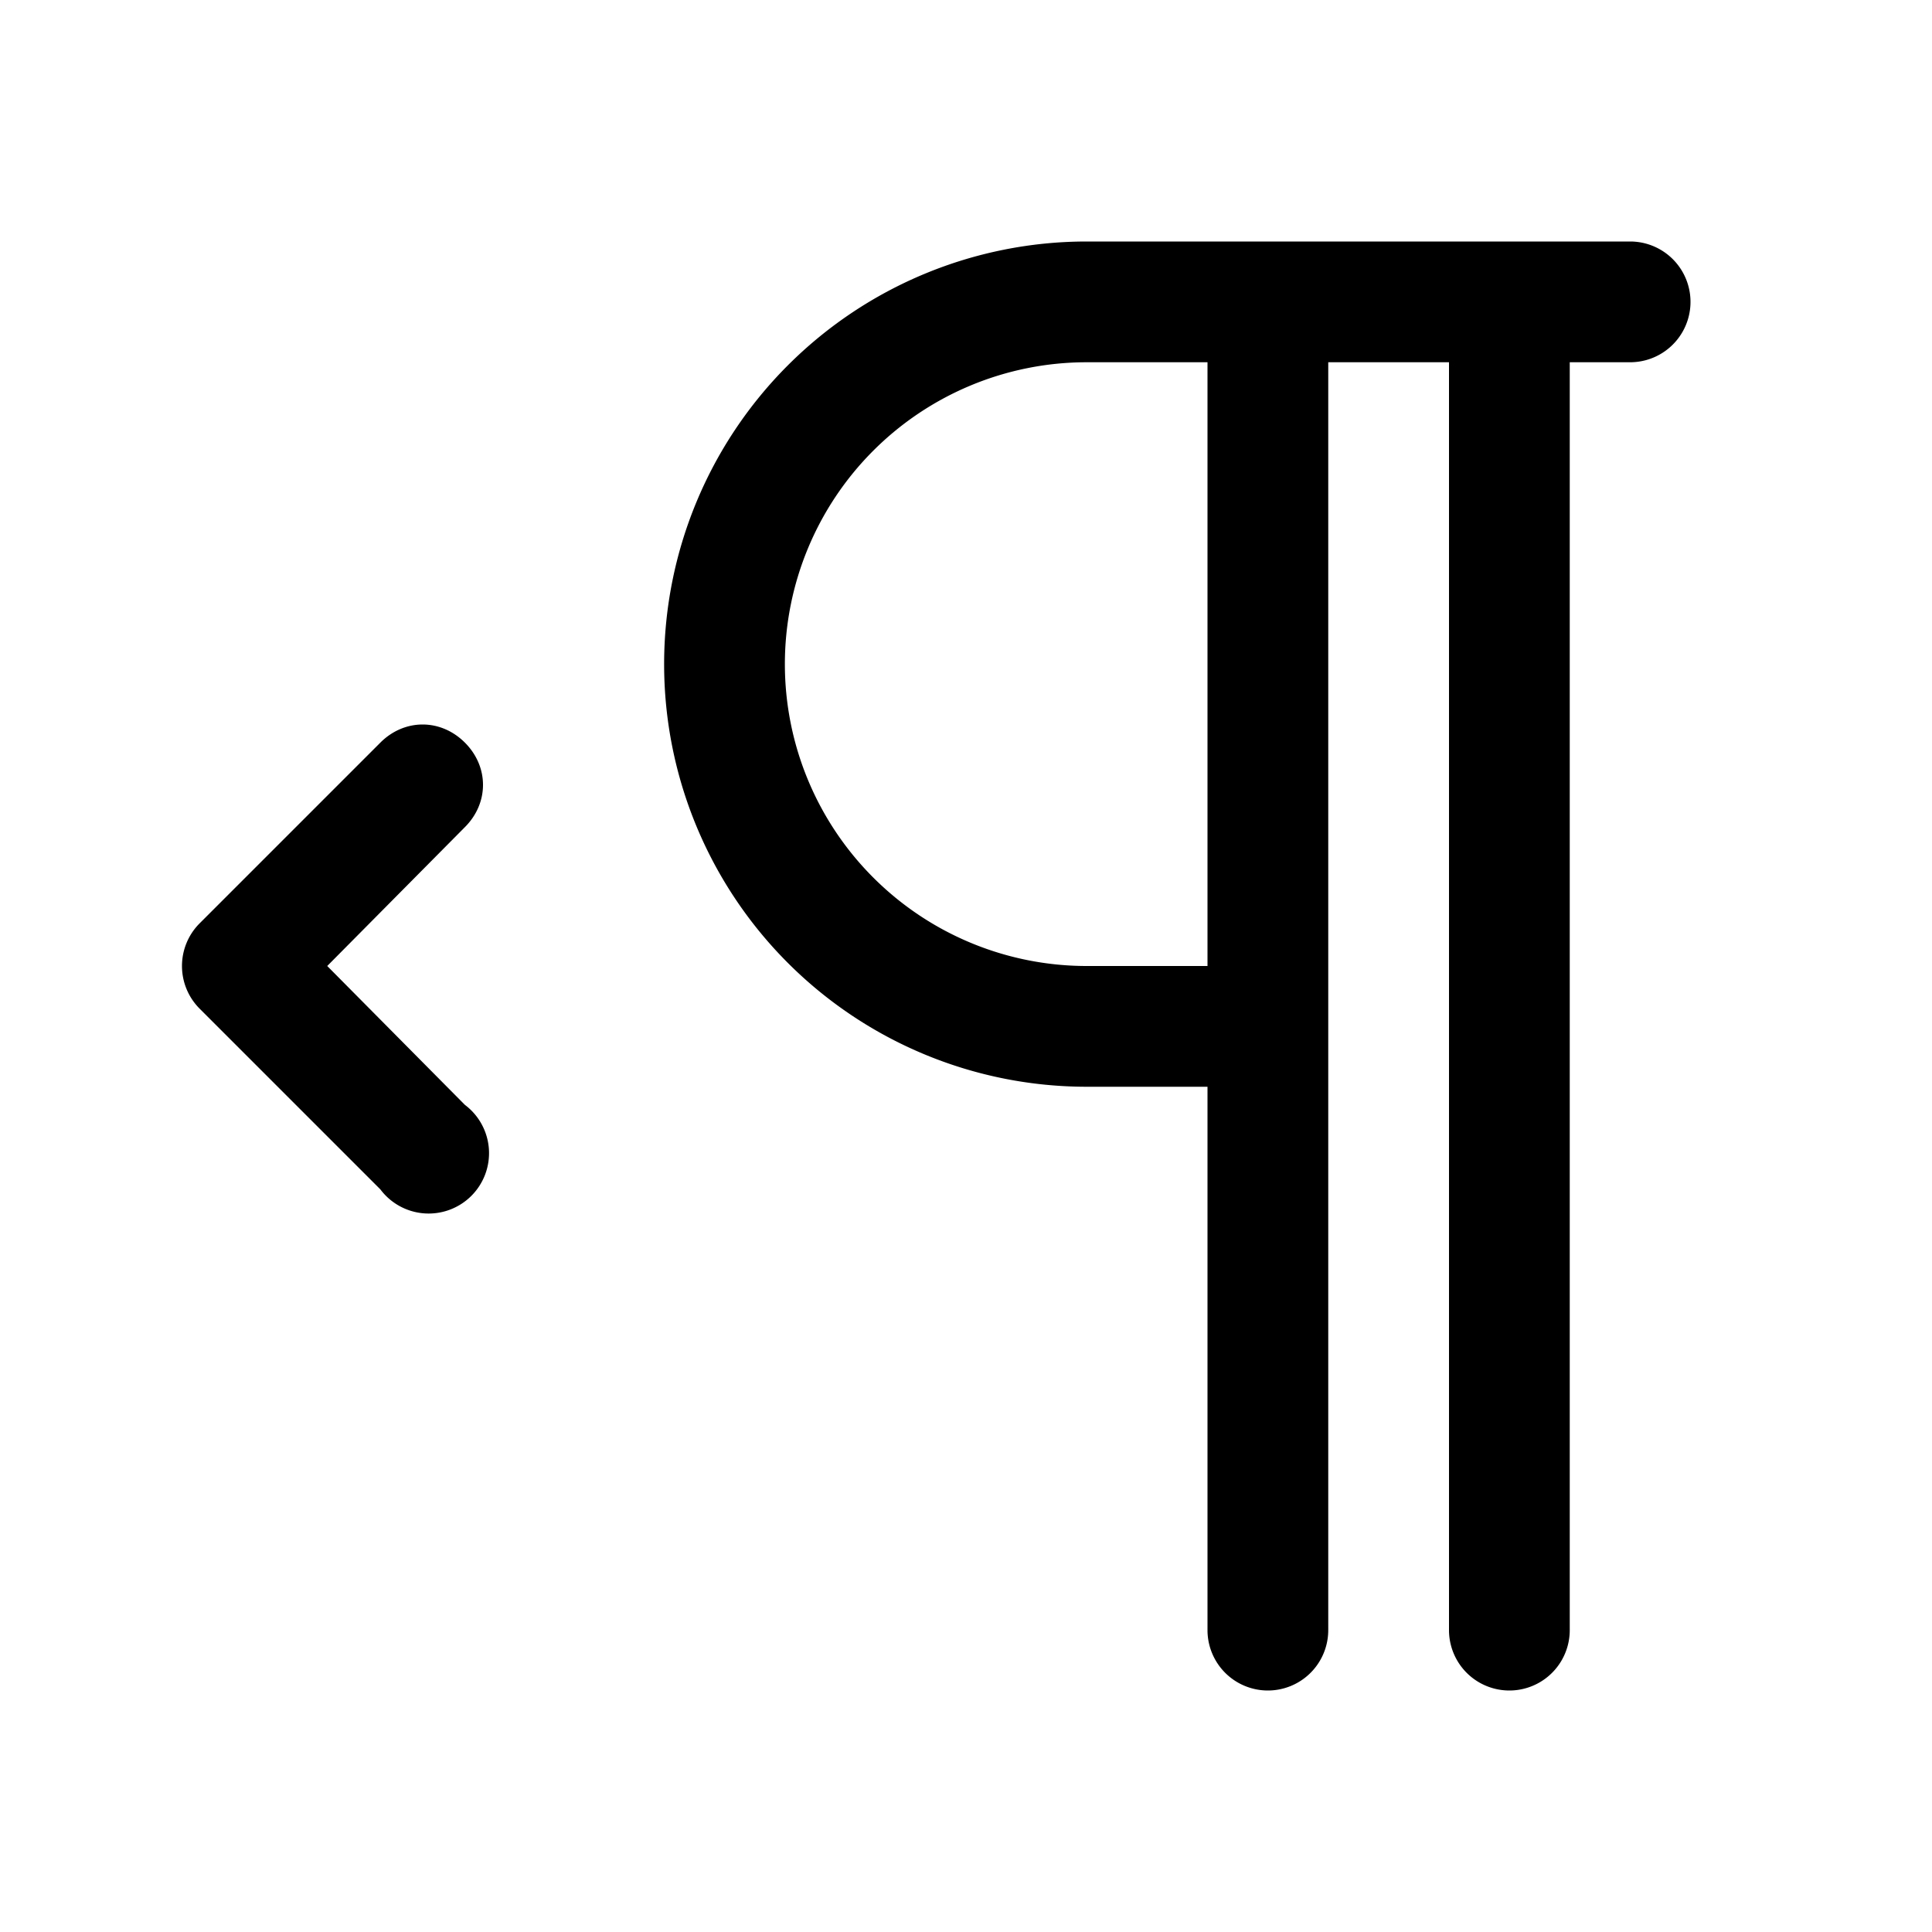 <svg width="16" height="16" viewBox="0 0 16 16" xmlns="http://www.w3.org/2000/svg"><path d="M9 3a2.5 2.5 0 000 5h1V3H9zm2 0v10.5a.5.5 0 01-1 0V9H9a3.5 3.5 0 110-7h4.5a.5.5 0 010 1H13v10.5a.5.5 0 01-1 0V3h-1zM3.85 6.15c.2.2.2.5 0 .7L2.71 8l1.14 1.15a.5.5 0 11-.7.7l-1.5-1.5a.5.5 0 010-.7l1.5-1.5c.2-.2.5-.2.7 0z"/></svg>